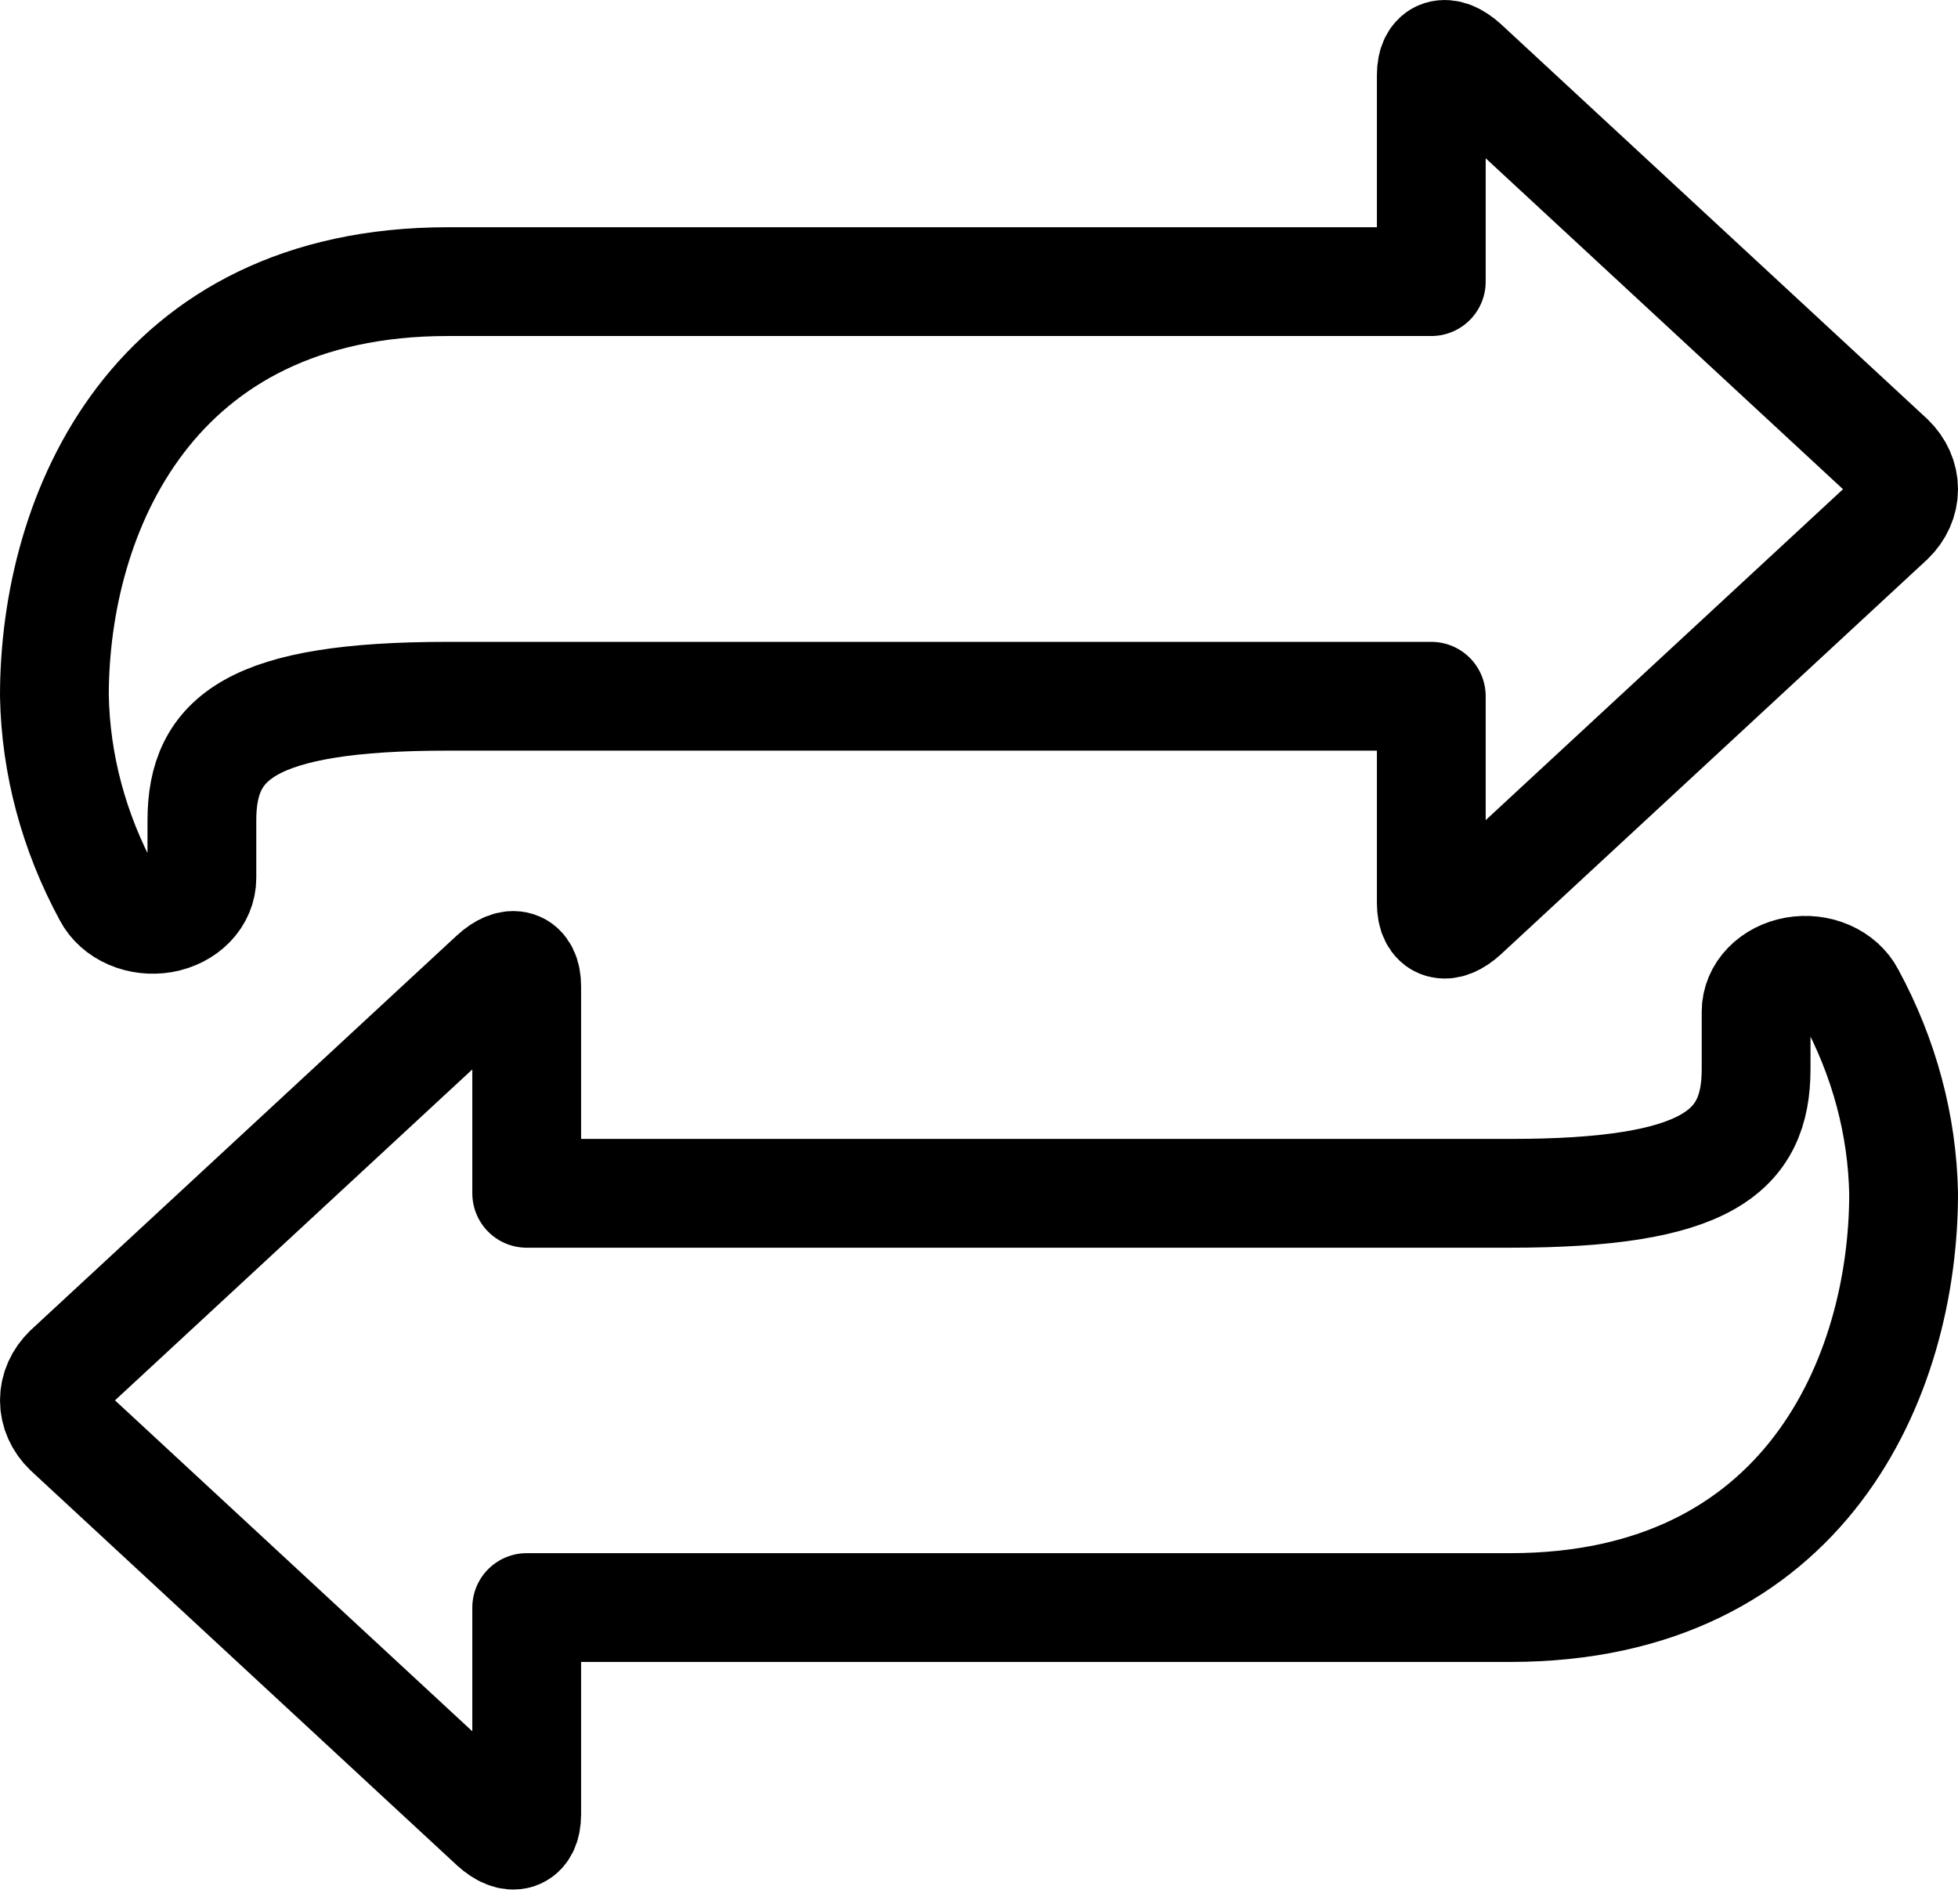 <svg xmlns="http://www.w3.org/2000/svg" width="36" height="35" viewBox="0 0 36 35" fill="none">
  <path d="M26.316 5.178H8.233C2.808 5.178 1 9.428 1 12.792C1.024 14.054 1.357 15.298 1.98 16.447C2.063 16.607 2.209 16.738 2.394 16.818C2.578 16.898 2.79 16.922 2.993 16.887C3.196 16.851 3.379 16.757 3.51 16.622C3.641 16.486 3.712 16.317 3.712 16.142V15.085C3.712 13.562 4.617 12.801 8.233 12.801H26.316V16.608C26.316 17.027 26.589 17.117 26.923 16.806L34.749 9.558C34.911 9.402 35 9.201 35 8.994C35 8.787 34.911 8.587 34.749 8.431L26.923 1.183C26.589 0.878 26.316 0.962 26.316 1.38V5.178Z" stroke="black" stroke-width="2" stroke-linecap="round" stroke-linejoin="round"/>
  <path d="M9.684 29.556H27.767C33.192 29.556 35 25.306 35 21.943C34.975 20.683 34.642 19.442 34.02 18.296C33.937 18.136 33.791 18.005 33.606 17.924C33.422 17.844 33.21 17.82 33.007 17.856C32.804 17.892 32.621 17.985 32.49 18.121C32.359 18.256 32.288 18.425 32.288 18.6V19.655C32.288 21.178 31.384 21.94 27.767 21.94H9.684V18.133C9.684 17.714 9.411 17.626 9.077 17.935L1.251 25.183C1.089 25.339 1 25.539 1 25.747C1 25.954 1.089 26.154 1.251 26.31L9.077 33.558C9.411 33.863 9.684 33.779 9.684 33.36V29.556Z" stroke="black" stroke-width="2" stroke-linecap="round" stroke-linejoin="round"/>
</svg>